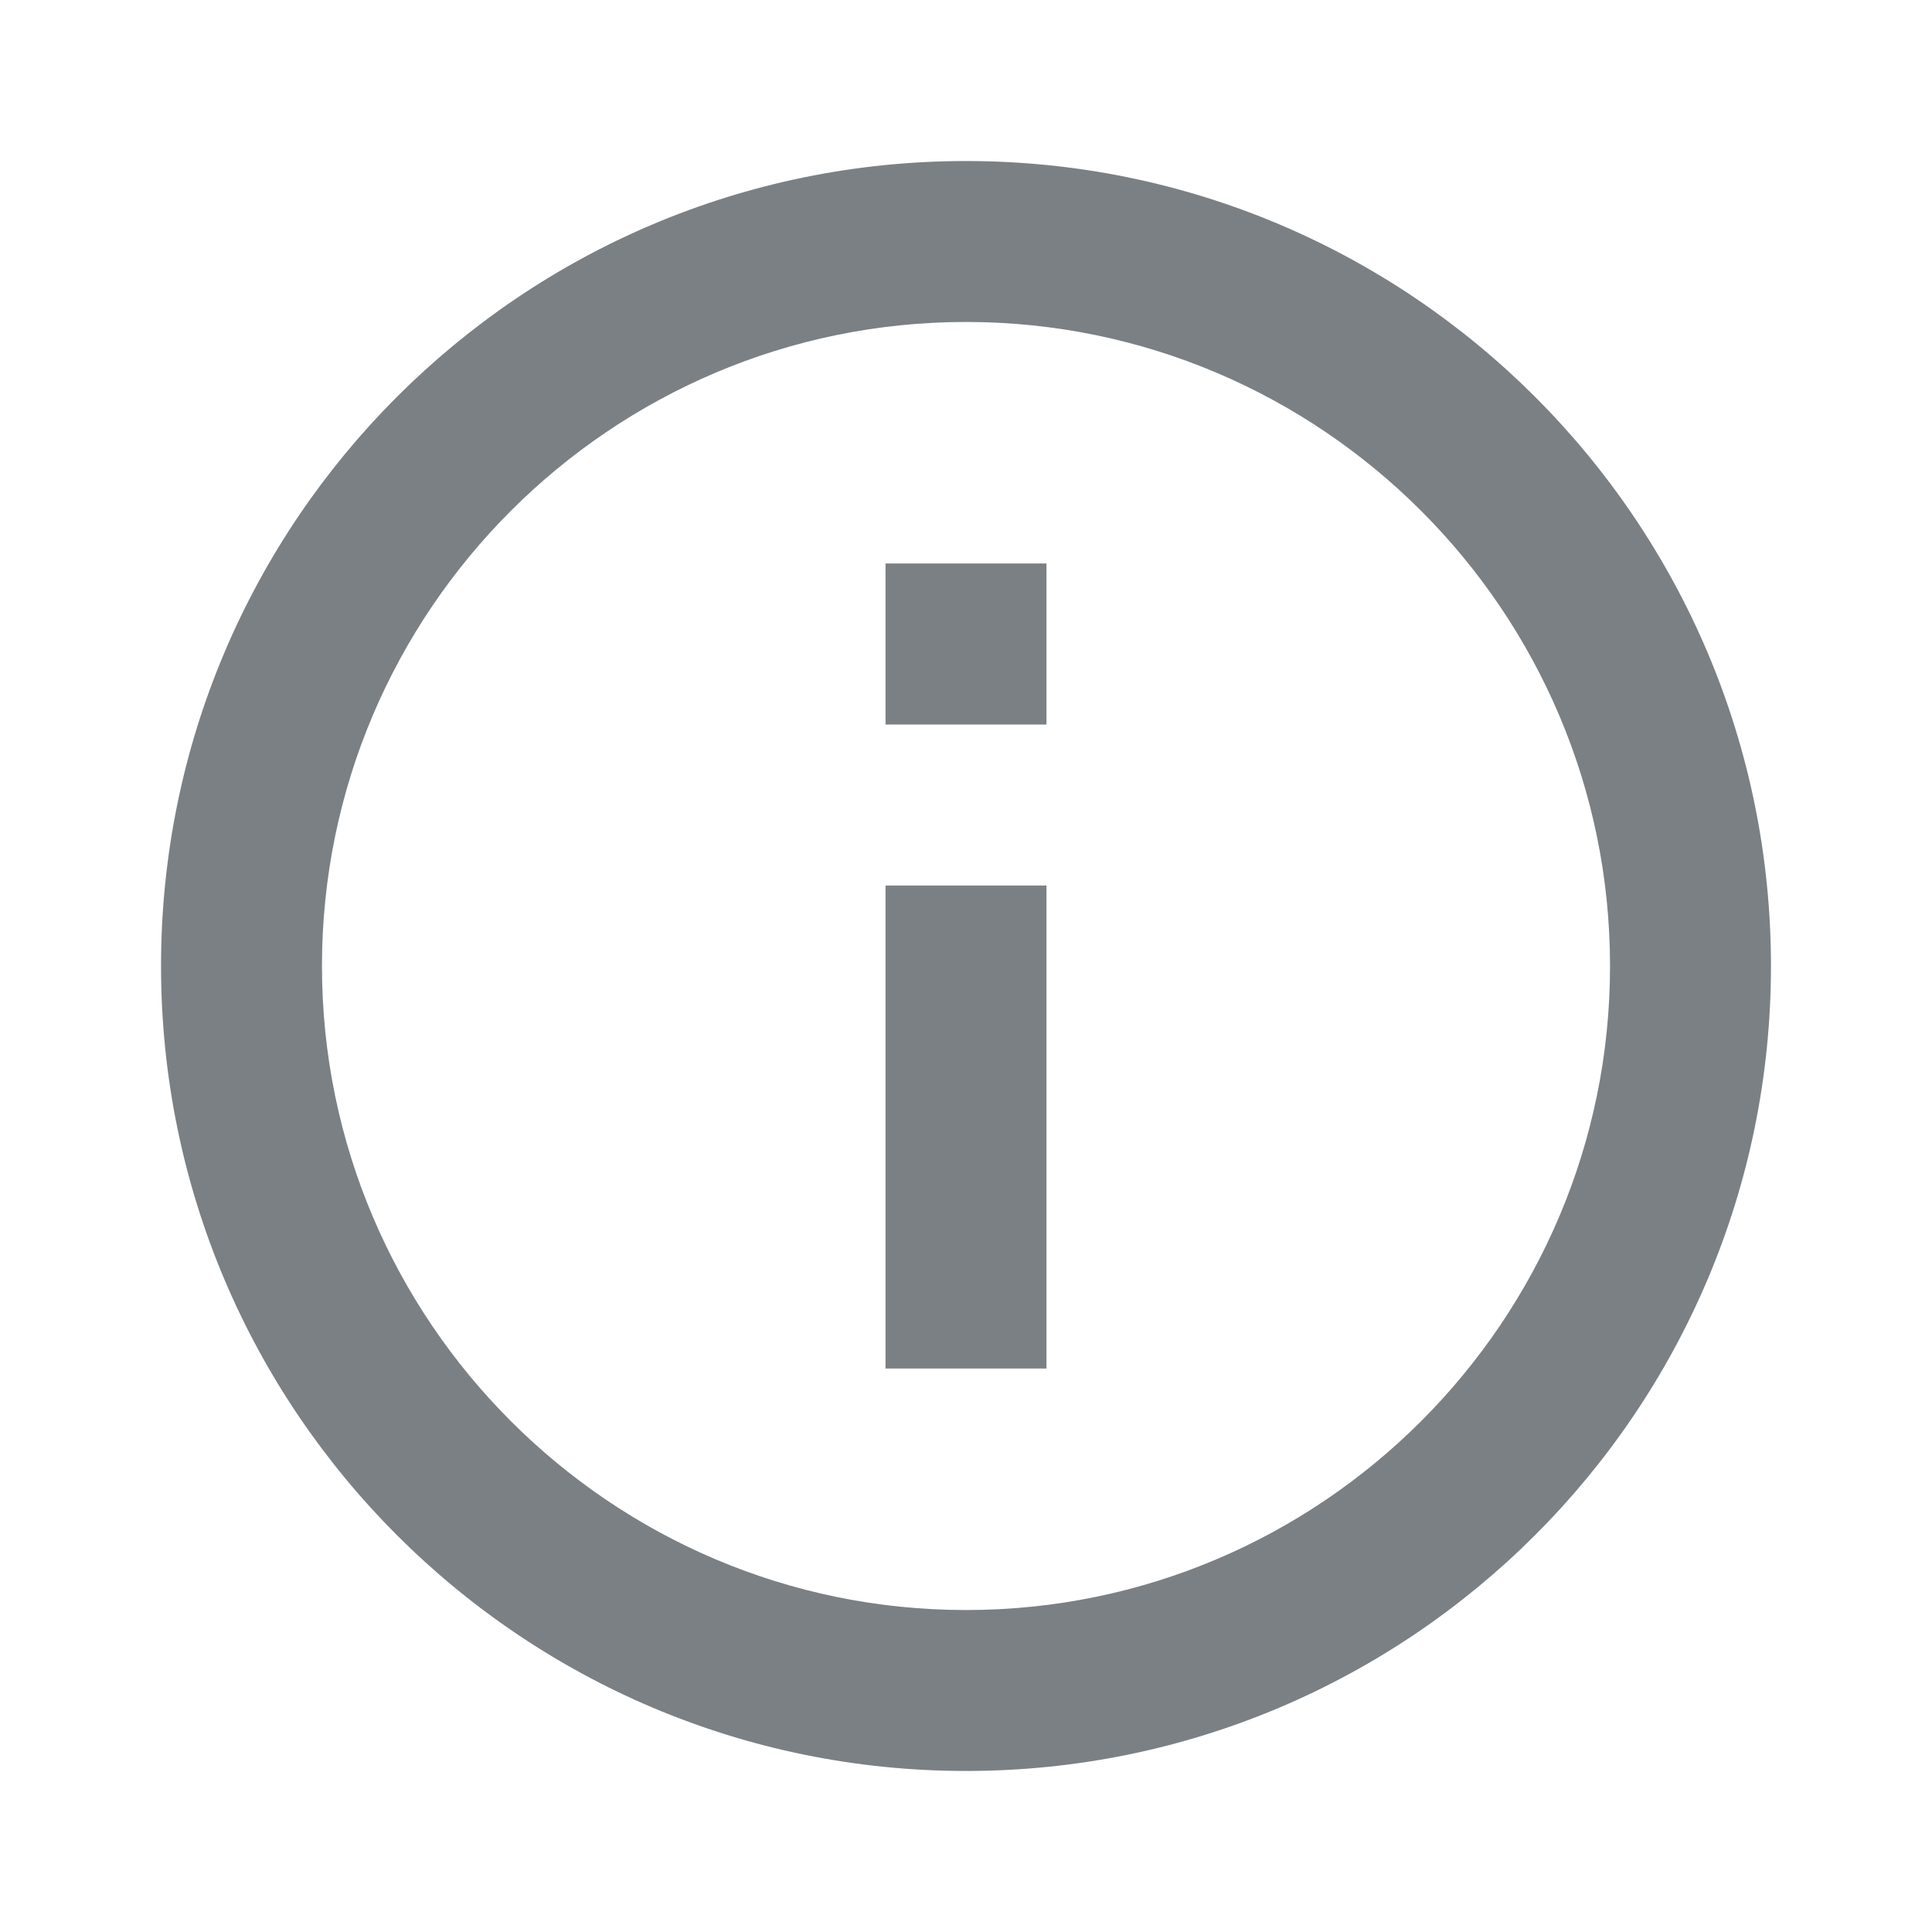 <svg width="20" height="20" viewBox="0 0 20 20" fill="none" xmlns="http://www.w3.org/2000/svg">
<g clip-path="url(#clip0_8_88)">
<path d="M9.167 5.833H10.833V7.5H9.167V5.833ZM9.167 9.167H10.833V14.167H9.167V9.167ZM10 1.667C5.4 1.667 1.667 5.4 1.667 10C1.667 14.6 5.4 18.333 10 18.333C14.6 18.333 18.333 14.6 18.333 10C18.333 5.4 14.6 1.667 10 1.667ZM10 16.667C6.325 16.667 3.333 13.675 3.333 10C3.333 6.325 6.325 3.333 10 3.333C13.675 3.333 16.667 6.325 16.667 10C16.667 13.675 13.675 16.667 10 16.667Z" fill="#7B8084"/>
</g>
<defs>
<clipPath id="clip0_8_88">
<rect width="20" height="20" fill="white"/>
</clipPath>
</defs>
</svg>
